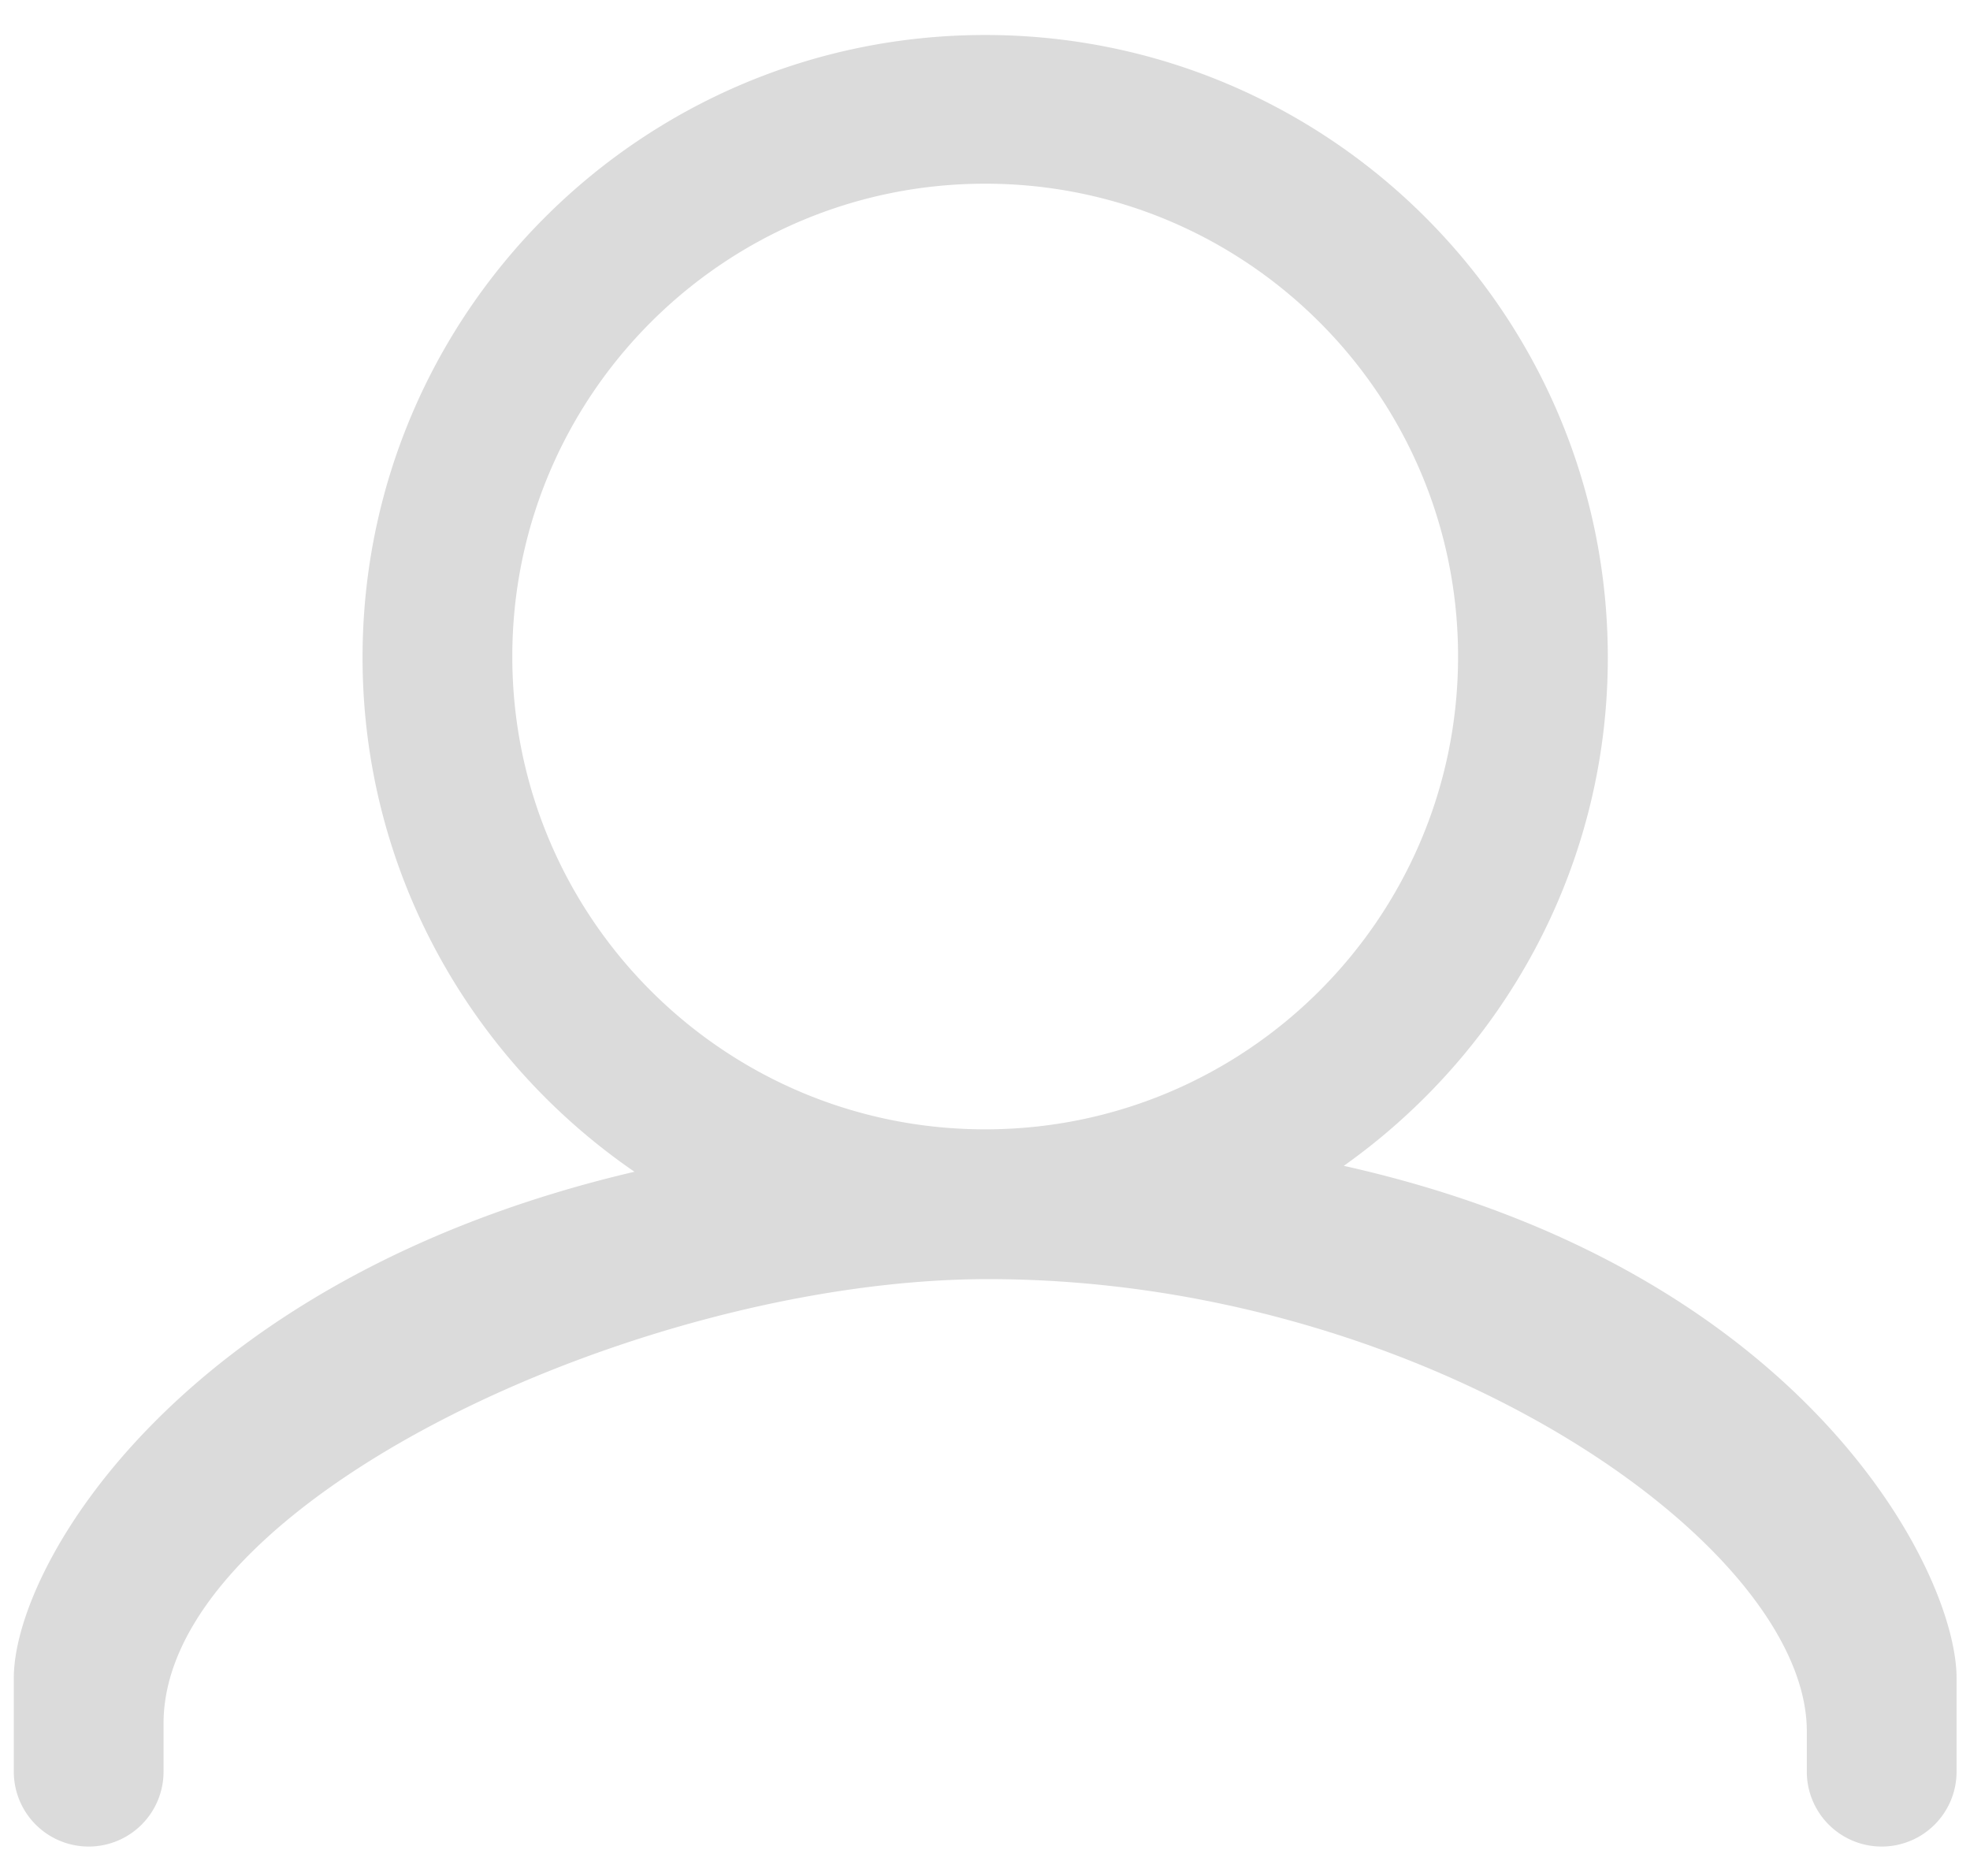<?xml version="1.0" standalone="no"?><!DOCTYPE svg PUBLIC "-//W3C//DTD SVG 1.1//EN" "http://www.w3.org/Graphics/SVG/1.1/DTD/svg11.dtd"><svg class="icon" width="200px" height="190.51px" viewBox="0 0 1075 1024" version="1.1" xmlns="http://www.w3.org/2000/svg"><path fill="#dbdbdb" d="M1067.674 966.912a40.832 40.832 0 1 1-81.715 0v-22.067c0-102.144-208.051-246.758-446.746-246.758-189.773 0-449.971 121.498-449.971 242.458v26.368a40.832 40.832 0 1 1-81.715 0v-51.098c0-61.286 90.854-218.266 338.688-276.326-89.242-61.286-148.378-163.968-148.378-280.627C197.837 171.264 349.952 19.098 537.6 19.098c187.622 0 339.763 152.141 339.763 339.763 0 114.509-56.986 215.578-144.077 277.402 250.522 55.91 334.387 220.954 334.387 279.552v51.072zM795.648 358.298c0-142.464-115.584-258.048-258.048-258.048s-258.048 115.584-258.048 258.048 115.584 258.048 258.048 258.048 258.048-115.584 258.048-258.048z"  /></svg>